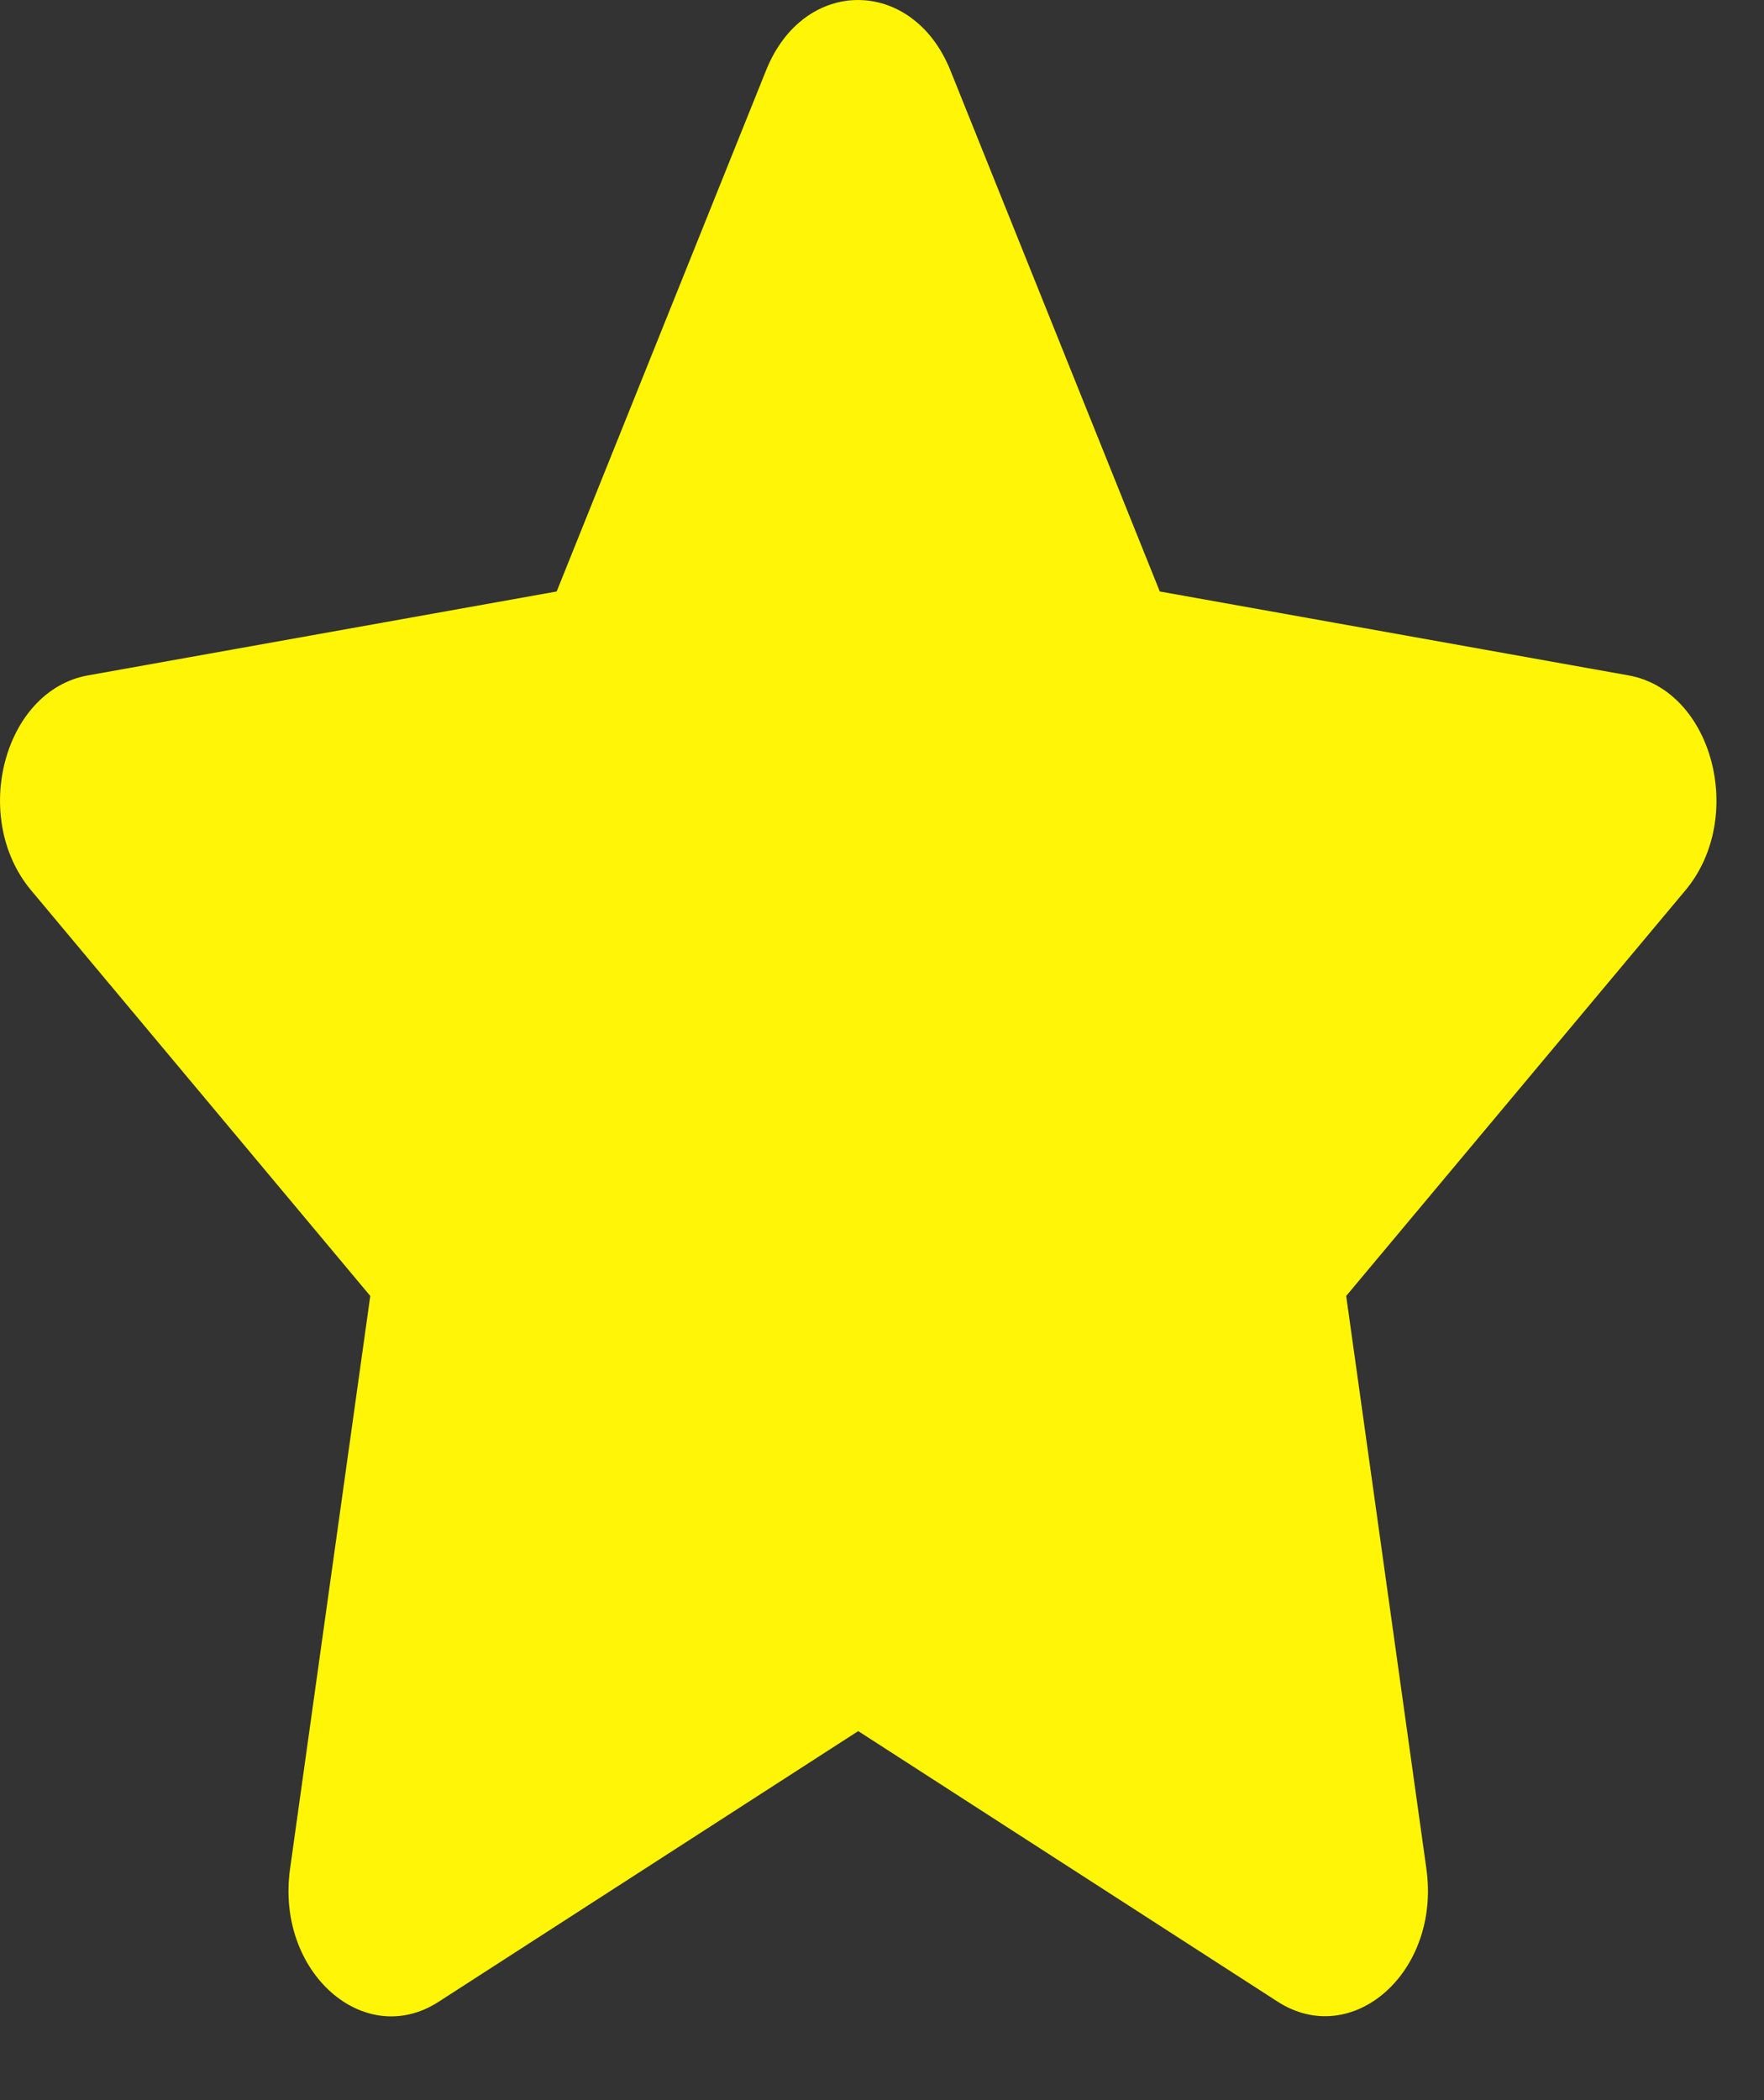 <svg width="21" height="25" viewBox="0 0 21 25" fill="none" xmlns="http://www.w3.org/2000/svg">
<rect x="0" y="0" width="21" height="25" fill="#333333" stroke="none"/>
<path d="M9.121 0.835L6.627 7.041L1.047 8.04C0.046 8.218 -0.355 9.732 0.371 10.599L4.408 15.427L3.453 22.247C3.281 23.48 4.339 24.404 5.225 23.827L10.217 20.607L15.209 23.827C16.095 24.399 17.153 23.48 16.981 22.247L16.026 15.427L20.064 10.599C20.789 9.732 20.388 8.218 19.387 8.04L13.807 7.041L11.313 0.835C10.866 -0.271 9.572 -0.285 9.121 0.835Z" fill="#FFF507"/>
</svg>
